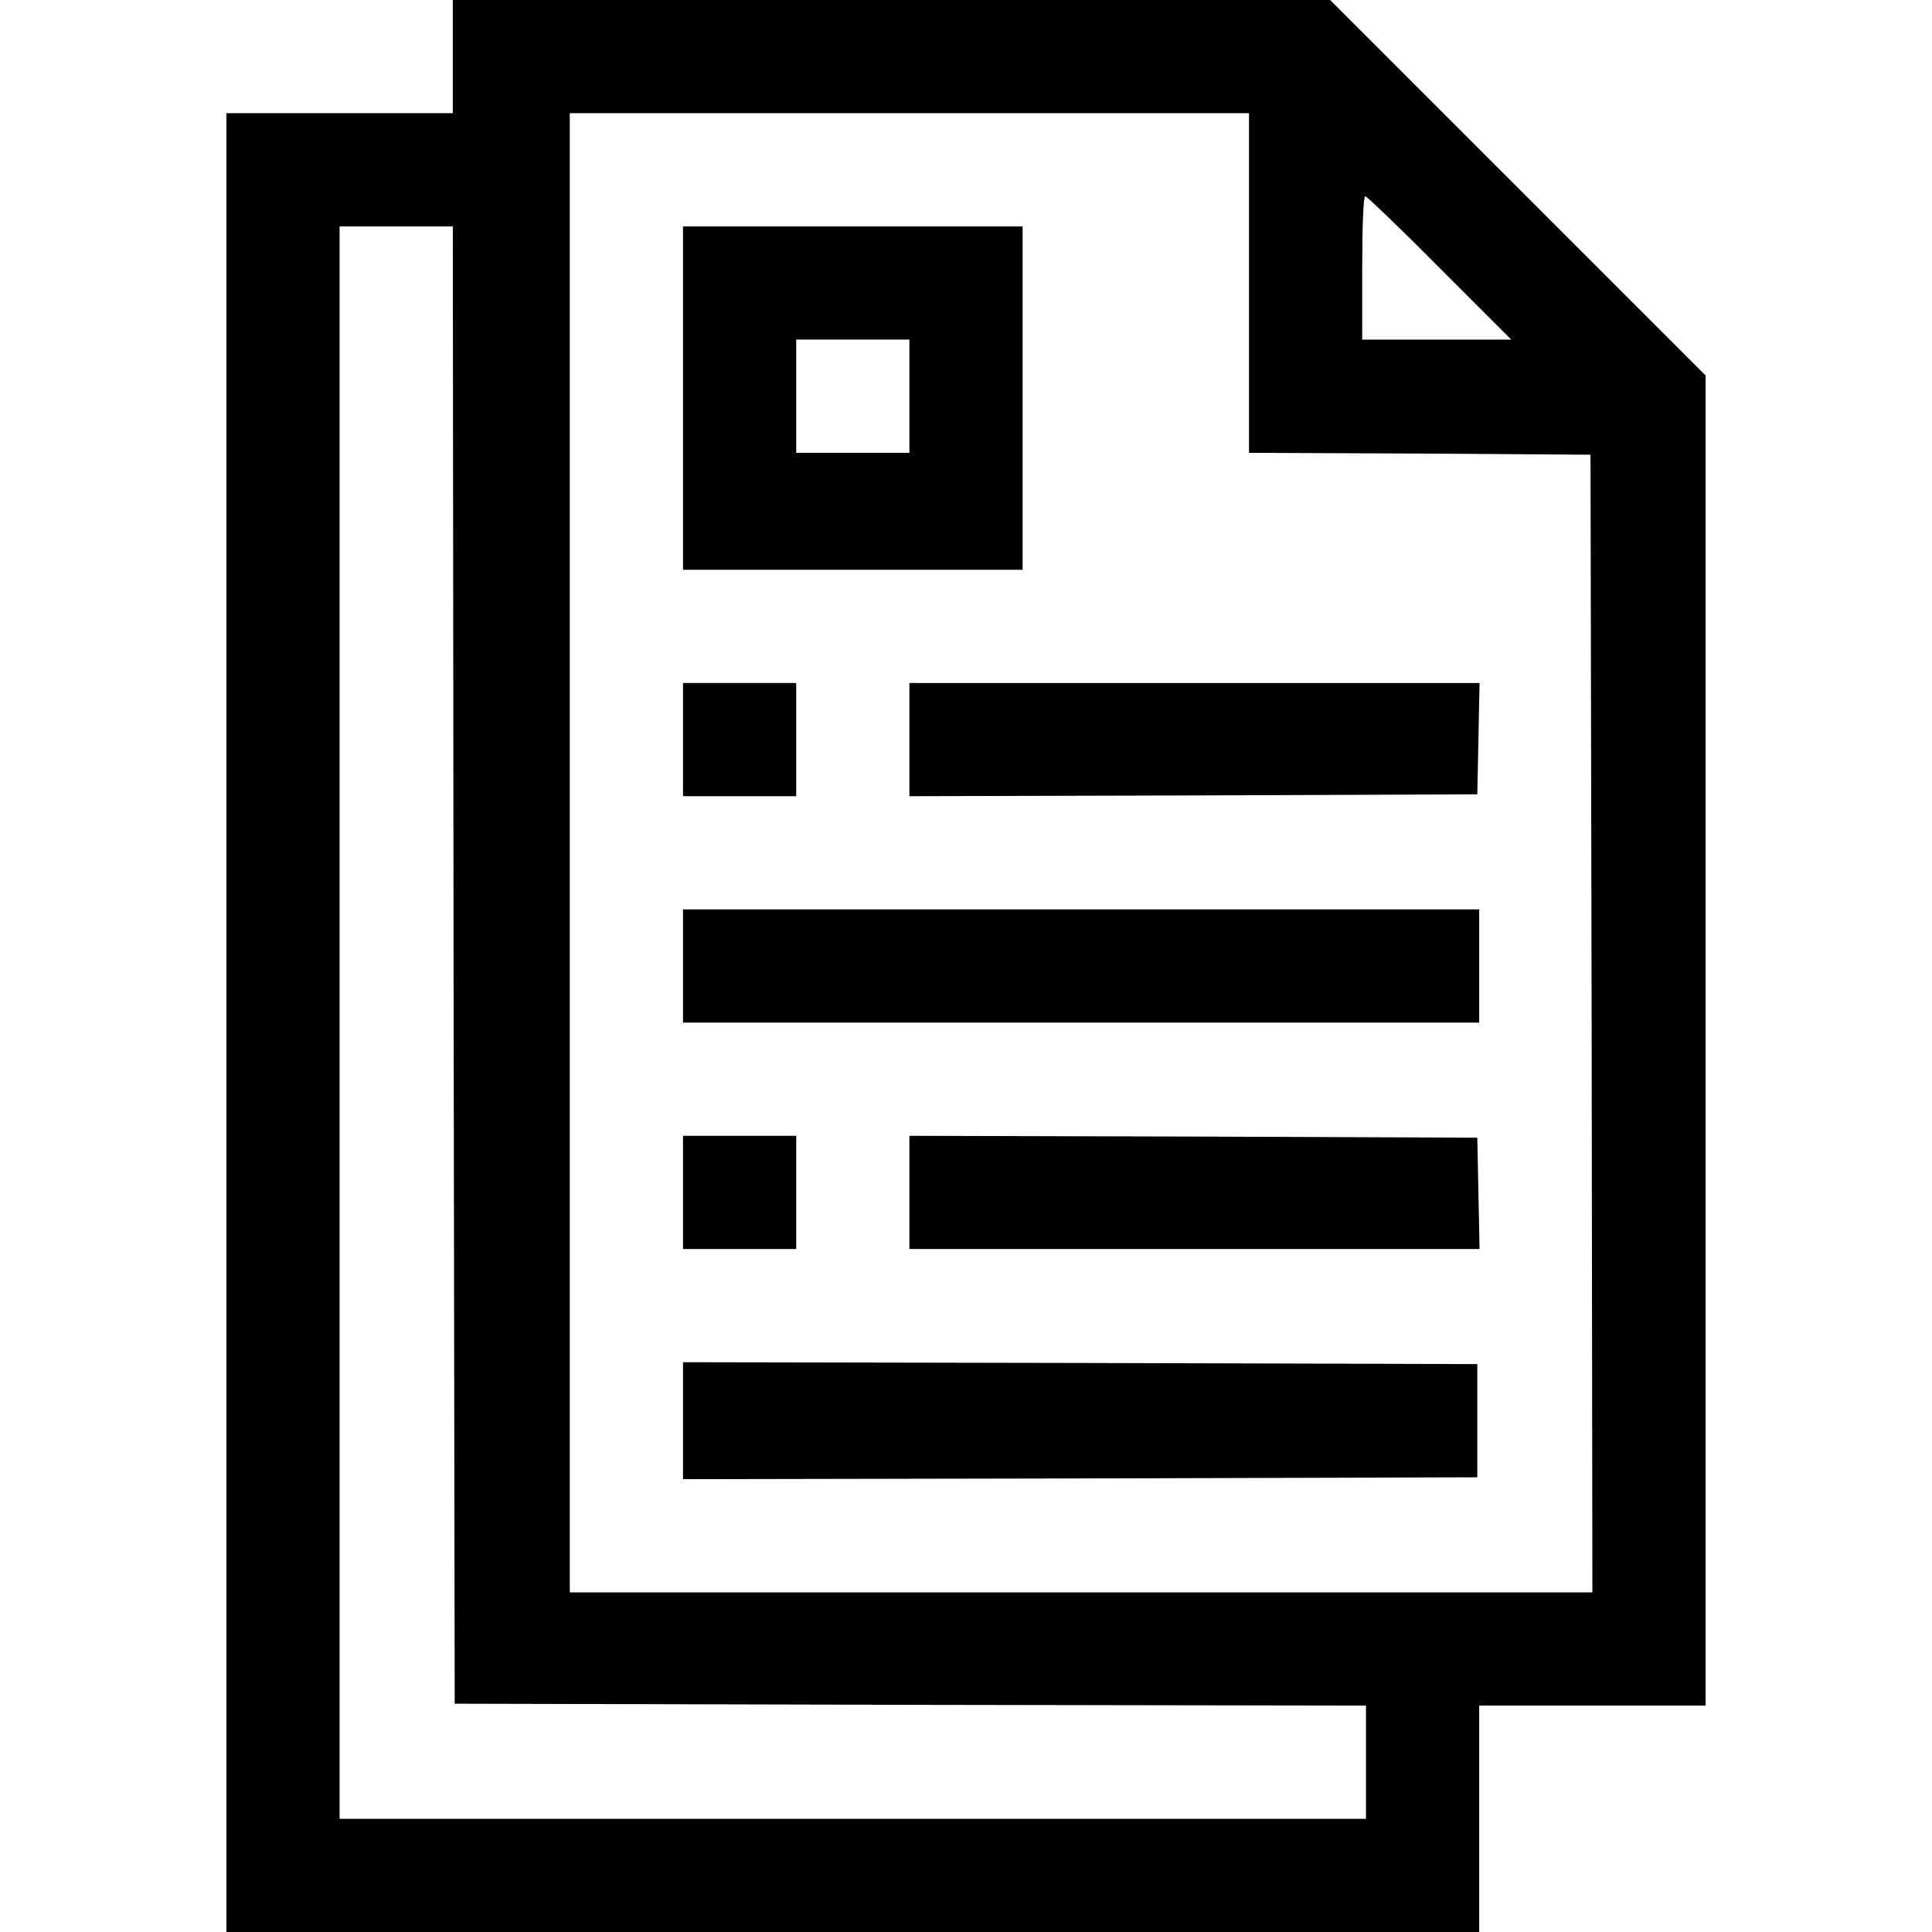 <?xml version="1.0" standalone="no"?>
<!DOCTYPE svg PUBLIC "-//W3C//DTD SVG 20010904//EN"
 "http://www.w3.org/TR/2001/REC-SVG-20010904/DTD/svg10.dtd">
<svg version="1.0" xmlns="http://www.w3.org/2000/svg"
 width="512pt" height="512pt" viewBox="0 0 512 512"
 preserveAspectRatio="xMidYMid meet">

<g transform="translate(0,512) scale(0.1,-0.1)"
fill="#000000" stroke="none">
<path d="M1200 4970 l0 -150 -300 0 -300 0 0 -2410 0 -2410 1660 0 1660 0 0
300 0 300 300 0 300 0 0 1763 0 1762 -498 498 -497 497 -1163 0 -1162 0 0
-150z m2110 -600 l0 -450 453 -2 452 -3 3 -1508 2 -1507 -1355 0 -1355 0 0
1960 0 1960 900 0 900 0 0 -450z m505 40 l190 -190 -198 0 -197 0 0 190 c0
105 3 190 8 190 4 0 93 -85 197 -190z m-2613 -1847 l3 -1958 1208 -3 1207 -2
0 -150 0 -150 -1360 0 -1360 0 0 2110 0 2110 150 0 150 0 2 -1957z"/>
<path d="M1810 4065 l0 -455 450 0 450 0 0 455 0 455 -450 0 -450 0 0 -455z
m600 5 l0 -150 -150 0 -150 0 0 150 0 150 150 0 150 0 0 -150z"/>
<path d="M1810 3160 l0 -150 150 0 150 0 0 150 0 150 -150 0 -150 0 0 -150z"/>
<path d="M2410 3160 l0 -150 753 2 752 3 3 148 3 147 -756 0 -755 0 0 -150z"/>
<path d="M1810 2560 l0 -150 1055 0 1055 0 0 150 0 150 -1055 0 -1055 0 0
-150z"/>
<path d="M1810 1960 l0 -150 150 0 150 0 0 150 0 150 -150 0 -150 0 0 -150z"/>
<path d="M2410 1960 l0 -150 755 0 756 0 -3 148 -3 147 -752 3 -753 2 0 -150z"/>
<path d="M1810 1355 l0 -155 1053 2 1052 3 0 150 0 150 -1052 3 -1053 2 0
-155z"/>
</g>
</svg>
